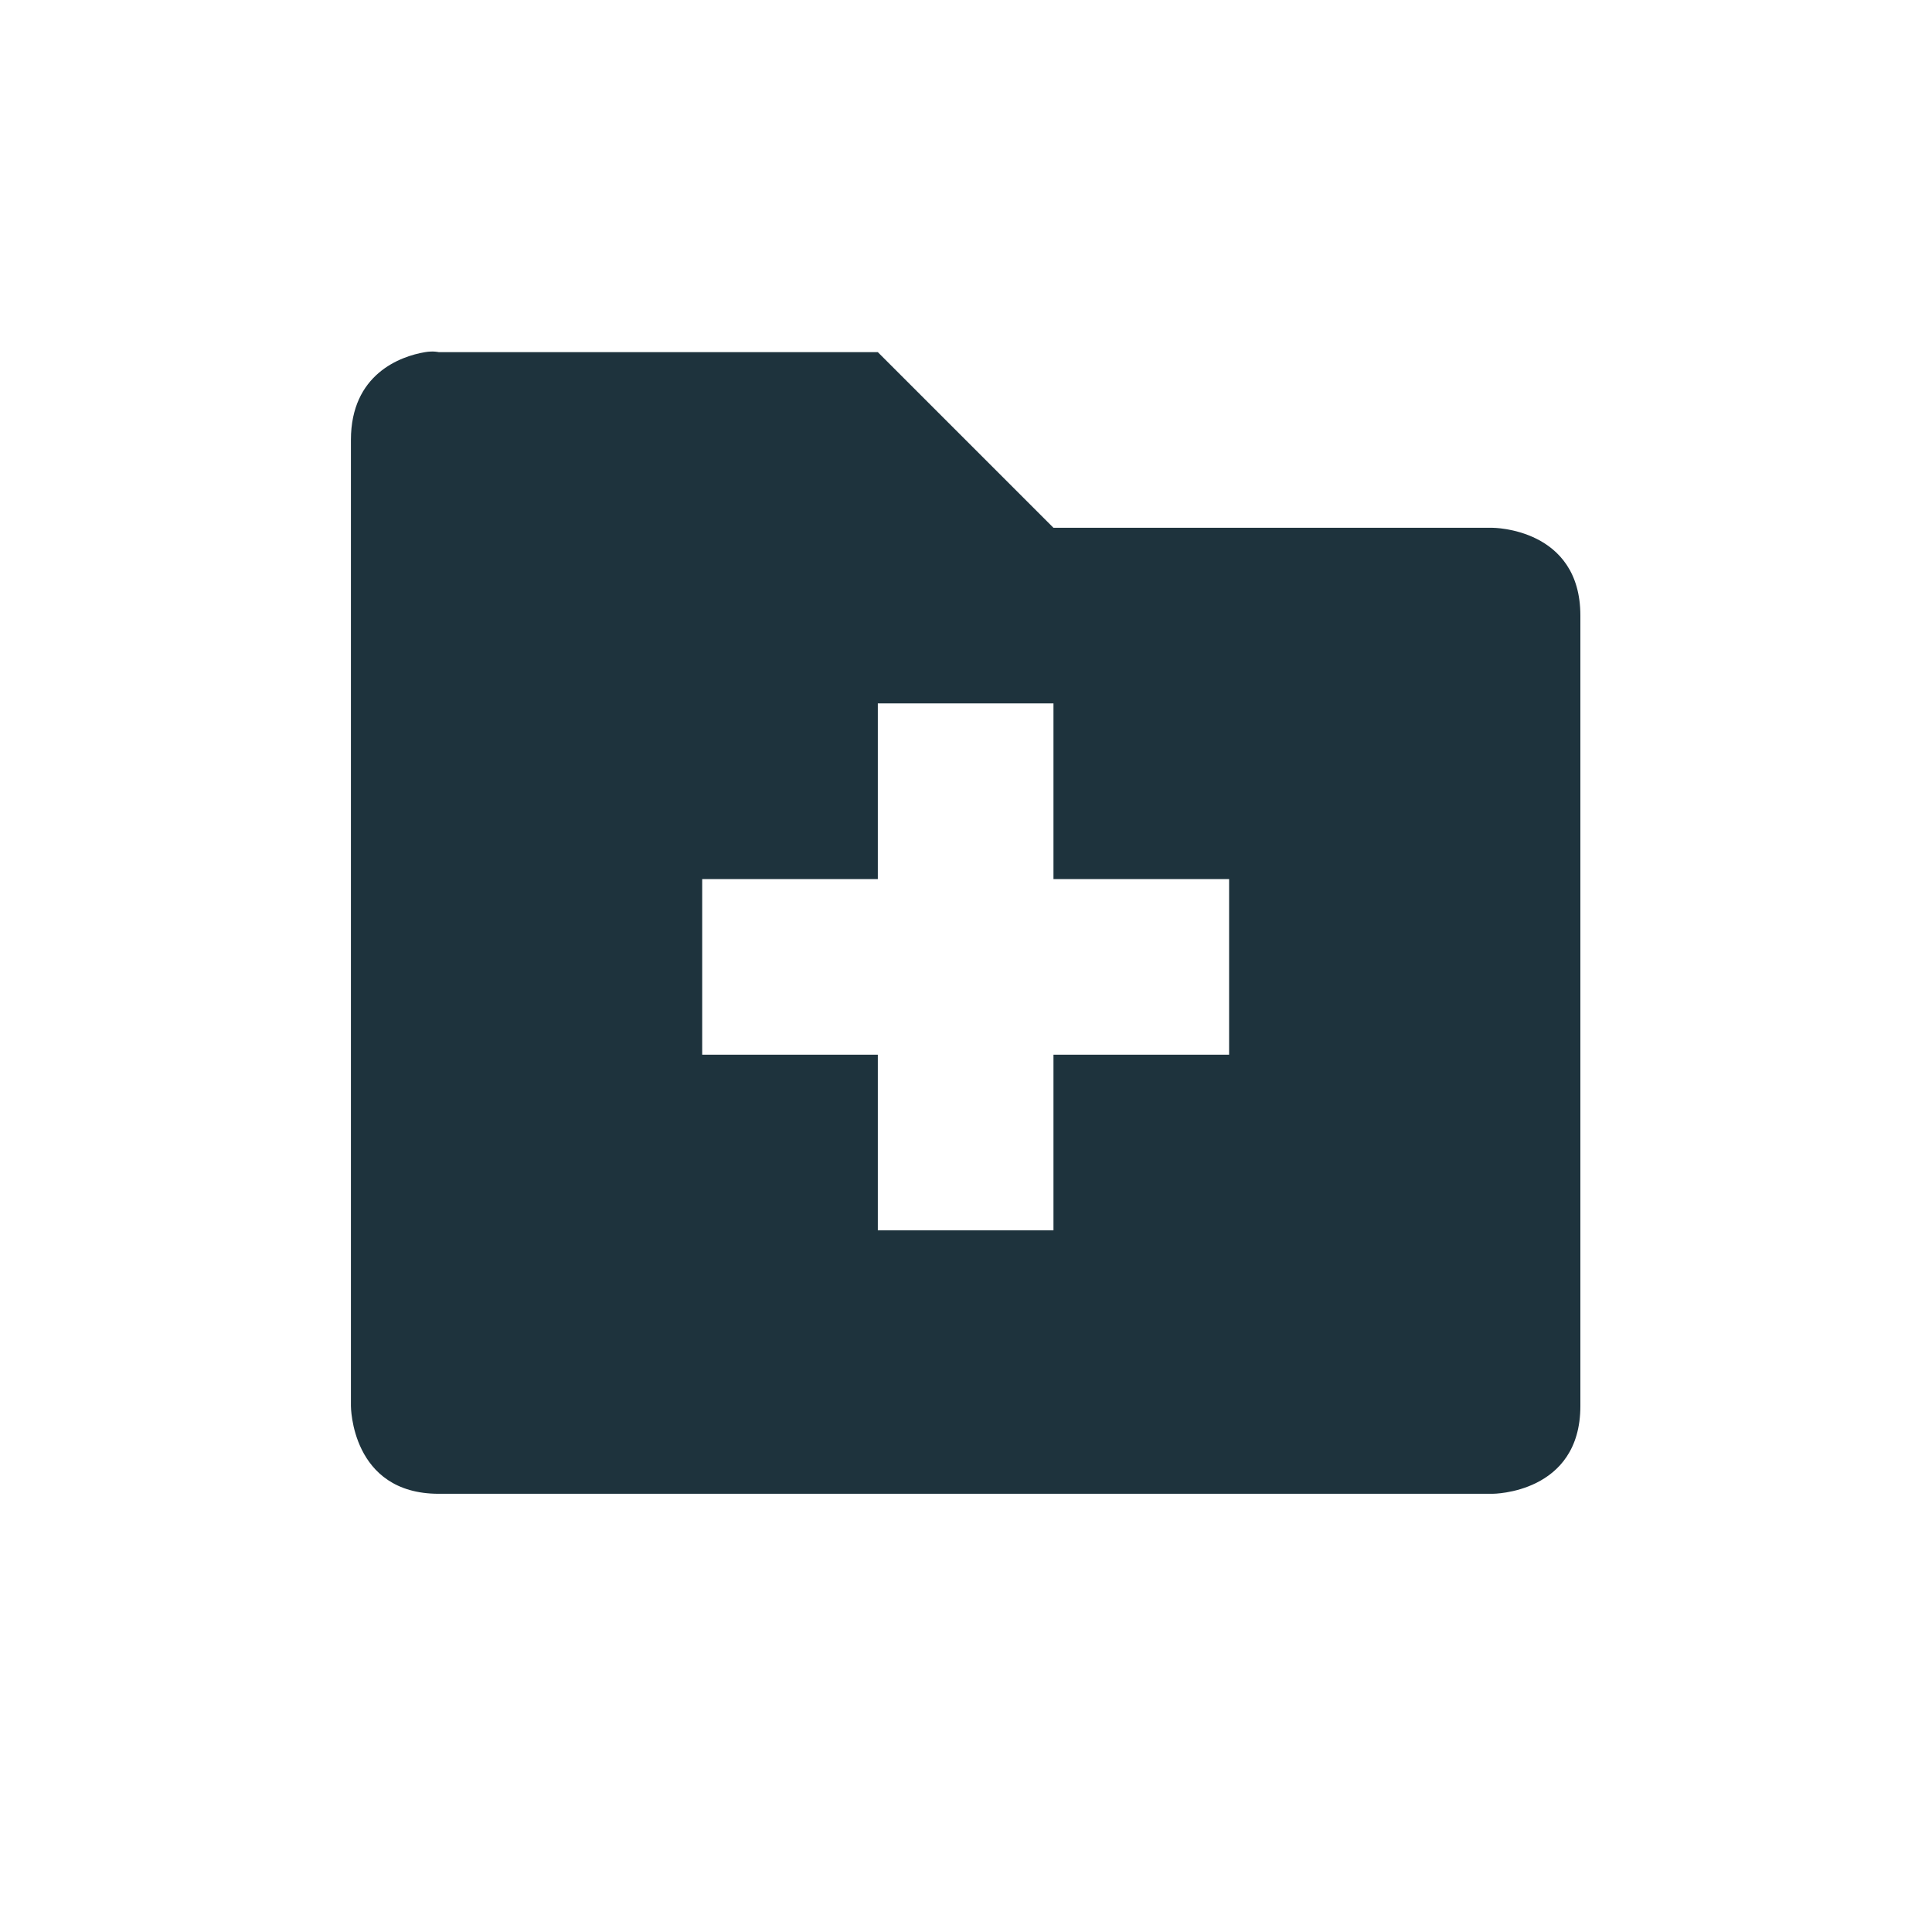 <svg xmlns="http://www.w3.org/2000/svg" width="22" height="22"><defs><style type="text/css" id="current-color-scheme"></style></defs><path d="M4.84 4.01c-.281.047-.844.25-.844 1v11s0 1 1 1h12s1 0 1-1v-9c0-1-1-1-1-1h-5l-2-2h-5s-.062-.016-.156 0zm5.156 4h2v2h2v2h-2v2h-2v-2h-2v-2h2v-2z" fill="currentColor" color="#1e333d"/></svg>